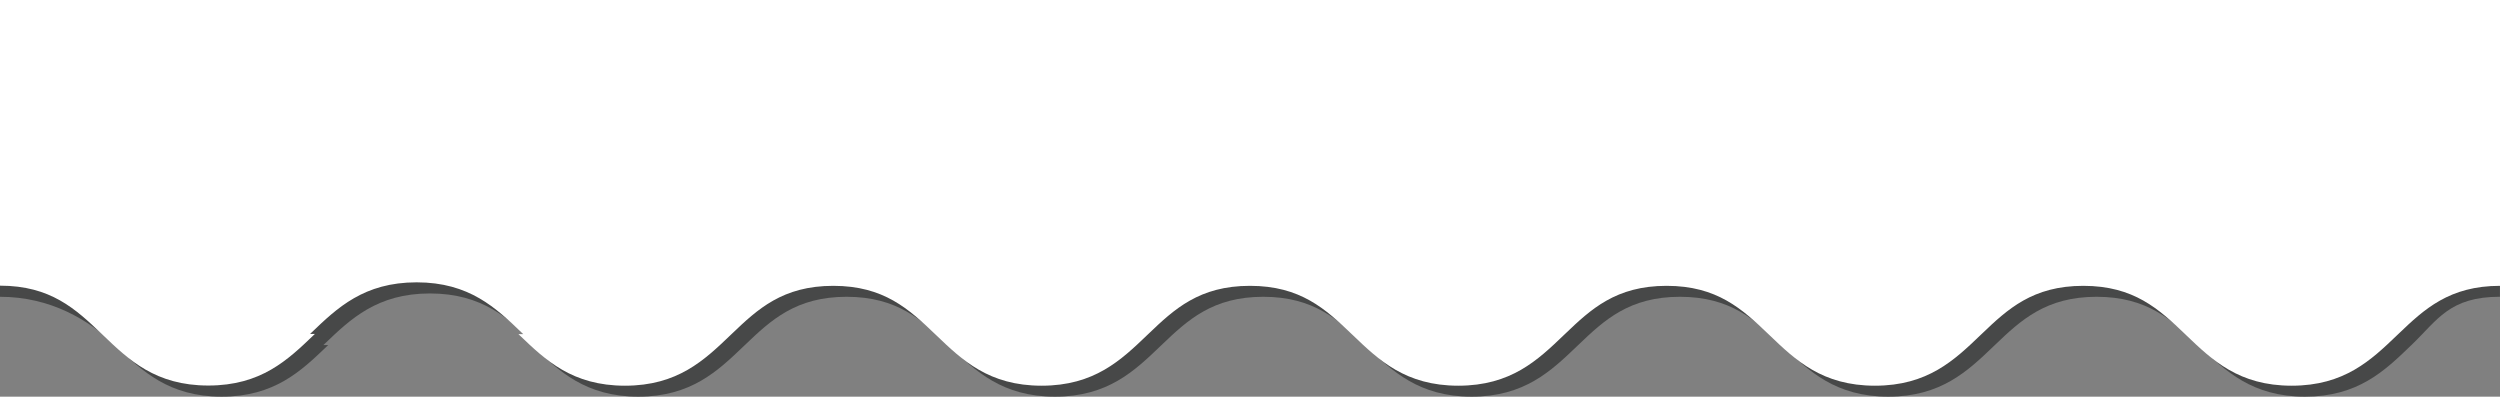 <svg xmlns="http://www.w3.org/2000/svg" viewBox="0 0 750.97 119.15"><rect x="0" y="0" width="750.97" height="119.15" fill="#808080" stroke="none"/><defs><style>.cls-1{fill:#474848;}.cls-2{fill:#fff;}</style></defs><title>white-wave</title><g id="Layer_2" data-name="Layer 2"><g id="レイヤー_3" data-name="レイヤー 3"><path class="cls-1" d="M0,3.34V89.15c15.2,0,26.73,7,34.56,14.5l.38.36c7.76,7.44,15.79,15.14,31.64,15.14s23.87-7.7,31.63-15.14l.38-.36H97.14l.38-.36c7.76-7.45,15.79-15.14,31.63-15.14s23.87,7.69,31.64,15.14l.38.36h-1.45l.38.36c7.76,7.44,15.79,15.14,31.63,15.14s23.87-7.7,31.64-15.14l.38-.36c7.83-7.51,15.36-14.5,30.56-14.5s22.73,7,30.57,14.5l.38.36c7.76,7.44,15.78,15.14,31.63,15.14s23.87-7.7,31.64-15.14l.38-.36c7.83-7.51,15.36-14.5,30.56-14.5s22.74,7,30.57,14.5l.38.36c7.76,7.44,15.79,15.14,31.63,15.14s23.88-7.7,31.64-15.14l.38-.36c7.83-7.51,15.36-14.5,30.56-14.5s22.73,7,30.57,14.5l.38.36c7.76,7.44,15.79,15.14,31.63,15.14s23.88-7.7,31.64-15.14l.38-.36c7.83-7.51,15.37-14.5,30.57-14.5s22.73,7,30.57,14.5l.37.36c7.77,7.44,15.79,15.14,31.64,15.14S716.26,111.45,724,104l.38-.36c7.83-7.51,11.37-14.5,26.57-14.5V3.34Z"/><path class="cls-2" d="M0,0V85.81c15.2,0,22.73,7,30.56,14.5l.38.36c7.76,7.44,15.79,15.14,31.64,15.14s23.87-7.7,31.63-15.14l.38-.36H93.14l.38-.36c7.76-7.44,15.79-15.14,31.63-15.14S149,92.51,156.79,100l.38.36h-1.45l.38.36c7.76,7.44,15.79,15.14,31.63,15.14s23.87-7.7,31.64-15.14l.38-.36c7.83-7.51,15.36-14.5,30.56-14.5s22.73,7,30.57,14.5l.38.36c7.76,7.44,15.78,15.14,31.63,15.14s23.87-7.7,31.64-15.14l.38-.36c7.83-7.51,15.36-14.5,30.56-14.5s22.74,7,30.57,14.5l.38.36c7.76,7.44,15.79,15.14,31.63,15.14s23.88-7.7,31.64-15.14l.38-.36c7.83-7.51,15.36-14.5,30.56-14.5s22.73,7,30.57,14.5l.38.36c7.76,7.44,15.79,15.14,31.63,15.14s23.88-7.7,31.64-15.14l.38-.36c7.83-7.51,15.37-14.5,30.57-14.5s22.73,7,30.57,14.5l.37.36c7.77,7.44,15.79,15.14,31.64,15.14s23.88-7.7,31.64-15.14l.38-.36c7.83-7.51,15.37-14.5,30.57-14.5V0Z"/></g></g></svg>